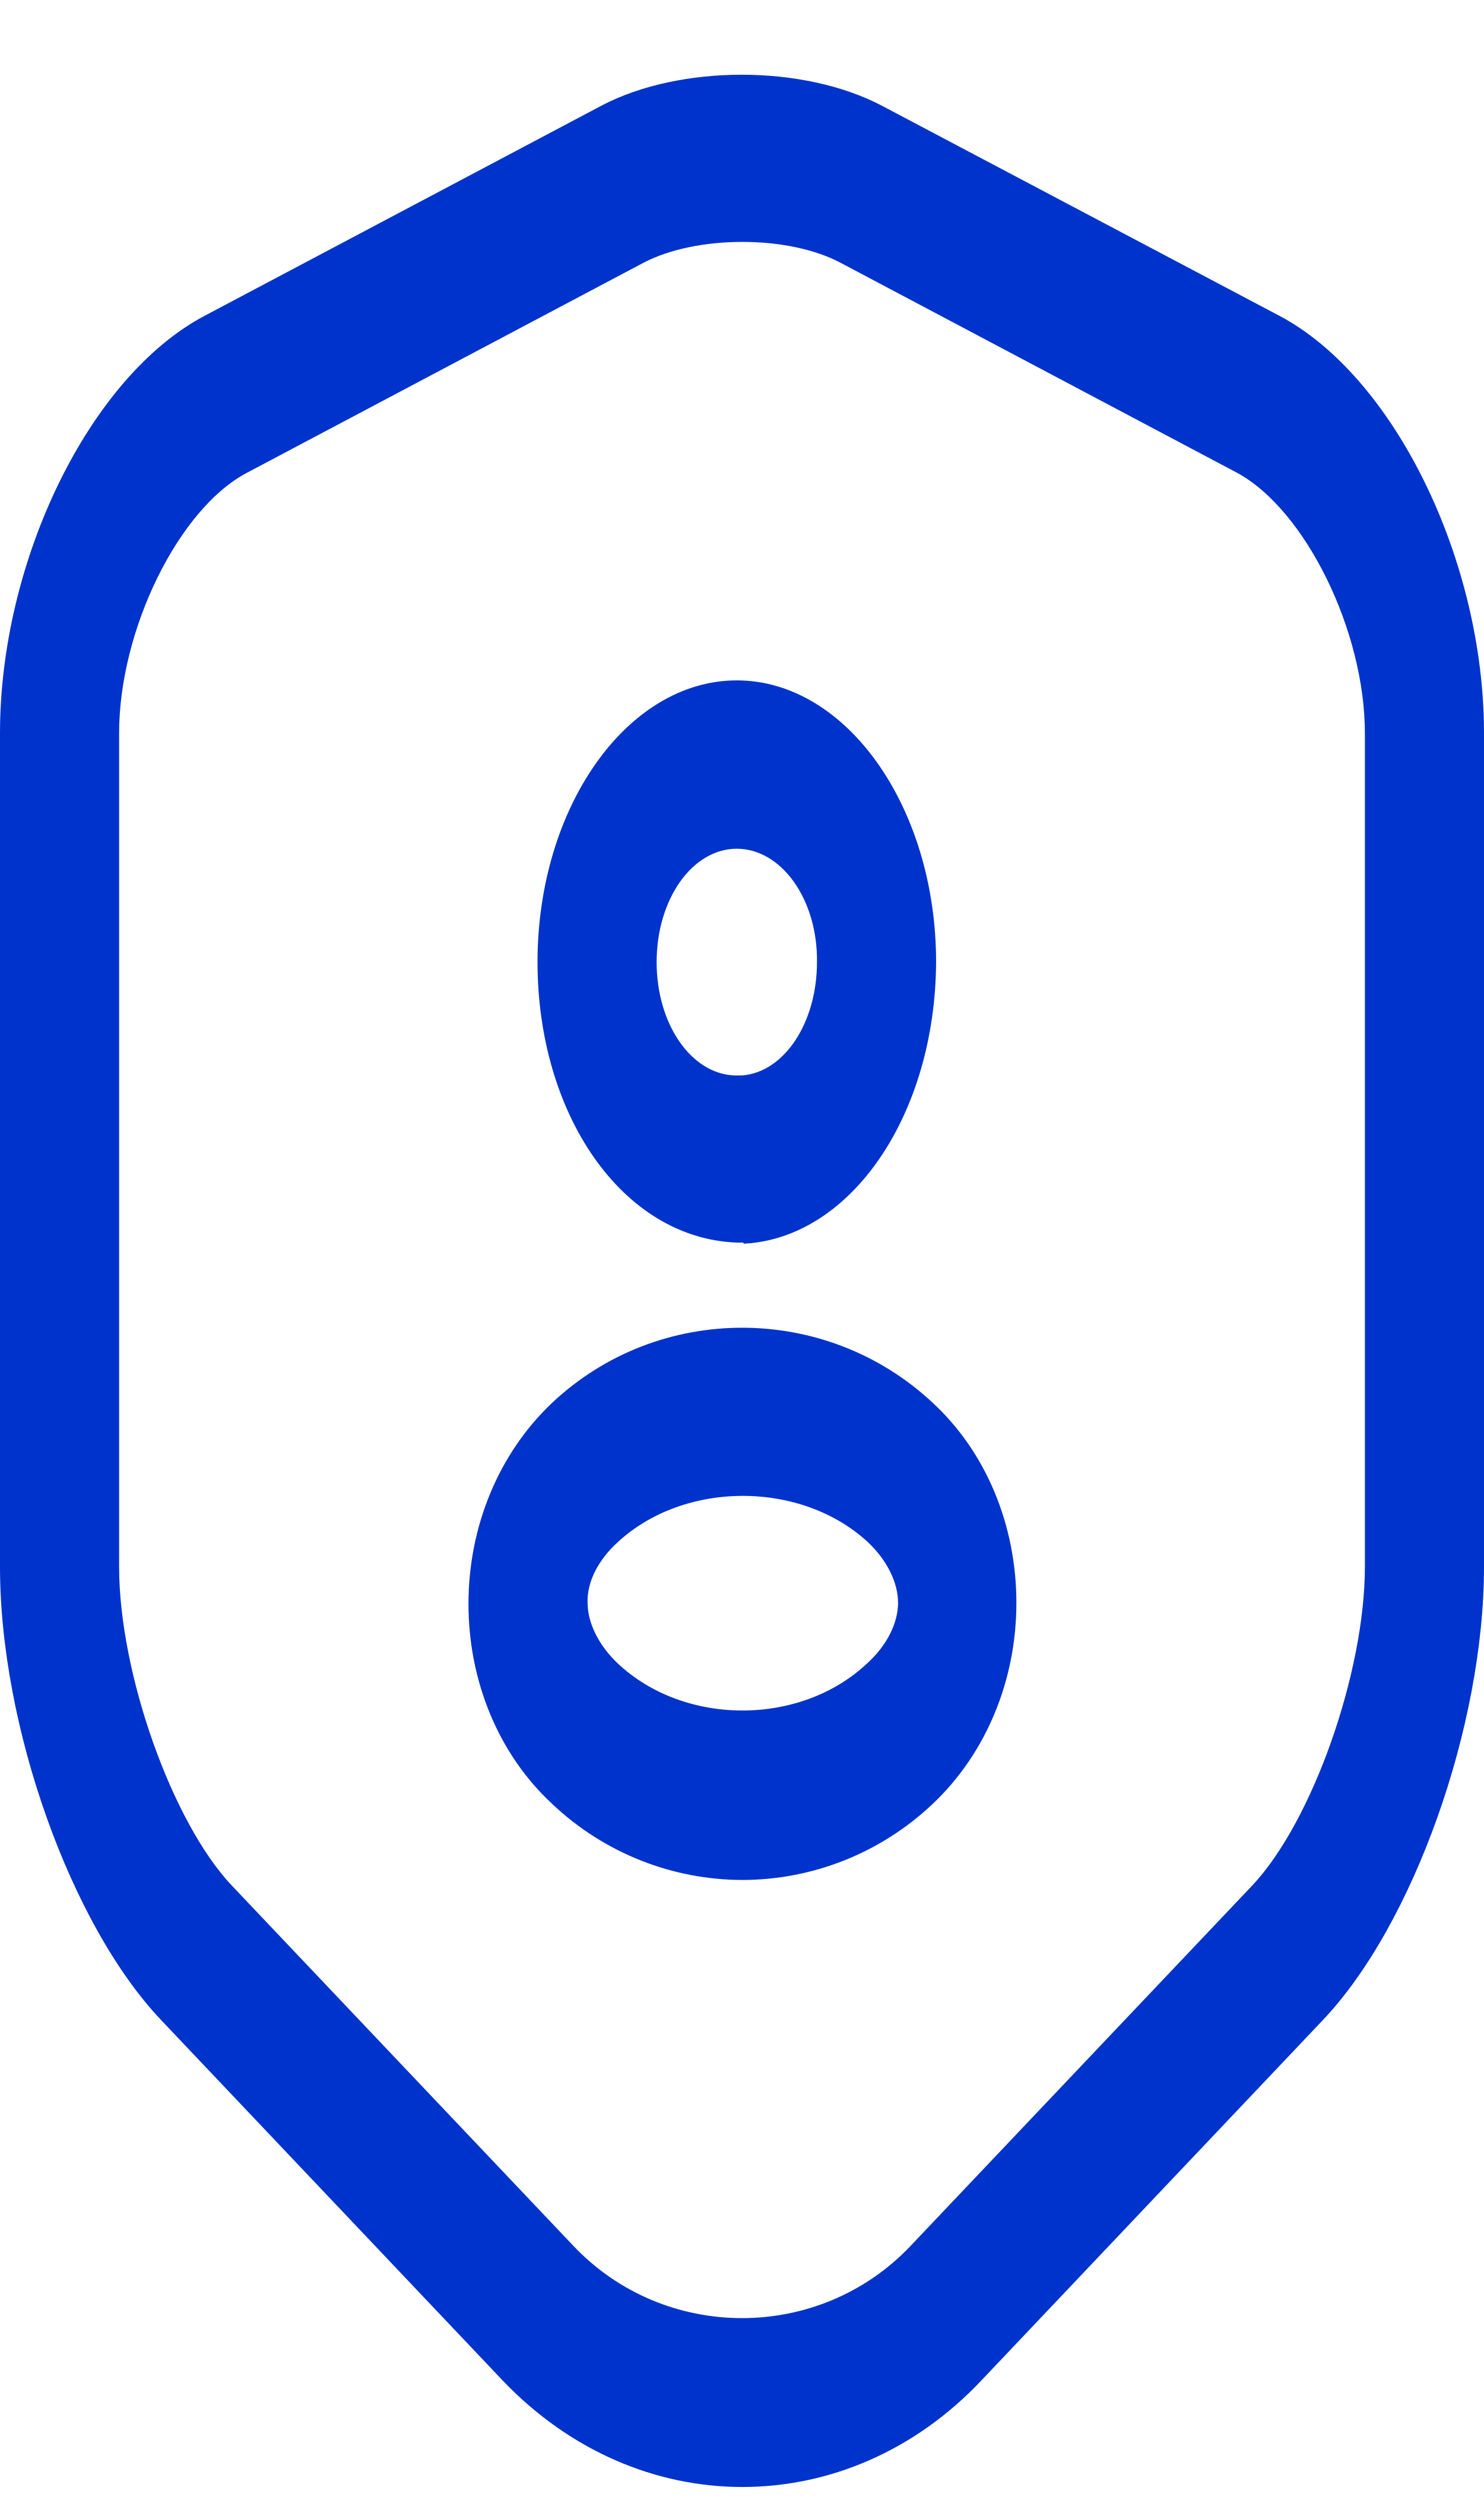 <svg width="19" height="32" viewBox="0 0 19 32" fill="none" xmlns="http://www.w3.org/2000/svg">
<path d="M9.505 31.837C8.397 31.837 7.299 31.378 6.435 30.473L2.064 25.861C0.905 24.64 0 22.098 0 20.058V9.385C0 7.173 1.149 4.817 2.623 4.041L7.696 1.355C8.702 0.824 10.288 0.824 11.294 1.355L16.377 4.041C17.851 4.817 19 7.173 19 9.385V20.058C19 22.098 18.095 24.64 16.936 25.861L12.565 30.473C11.711 31.378 10.613 31.837 9.505 31.837ZM8.234 3.366L3.162 6.052C2.287 6.512 1.525 8.063 1.525 9.385V20.058C1.525 21.423 2.206 23.333 2.968 24.138L7.34 28.749C8.509 29.984 10.491 29.984 11.66 28.749L16.032 24.138C16.804 23.319 17.475 21.408 17.475 20.058V9.385C17.475 8.078 16.713 6.526 15.838 6.052L10.766 3.366C10.095 3.007 8.915 3.007 8.234 3.366Z" fill="#0033CC"/>
<path d="M9.505 15.907C9.484 15.907 9.464 15.907 9.433 15.907C7.959 15.85 6.882 14.255 6.882 12.316C6.882 10.333 8.031 8.71 9.433 8.71C10.836 8.71 11.985 10.333 11.985 12.316C11.975 14.269 10.897 15.849 9.525 15.921C9.515 15.907 9.515 15.907 9.505 15.907ZM9.433 10.865C8.864 10.865 8.407 11.511 8.407 12.316C8.407 13.106 8.844 13.738 9.393 13.767H9.505C10.043 13.723 10.46 13.091 10.46 12.316C10.47 11.511 10.003 10.865 9.433 10.865Z" fill="#0033CC"/>
<path d="M9.506 24.066C8.631 24.066 7.747 23.736 7.066 23.089C6.385 22.457 5.998 21.523 5.998 20.532C5.998 19.541 6.385 18.607 7.066 17.961C8.438 16.668 10.583 16.683 11.945 17.961C12.627 18.593 13.013 19.527 13.013 20.518C13.013 21.509 12.627 22.443 11.945 23.089C11.264 23.736 10.38 24.066 9.506 24.066ZM7.909 19.742C7.655 19.972 7.513 20.259 7.523 20.518C7.523 20.776 7.666 21.064 7.909 21.294C8.763 22.098 10.248 22.098 11.102 21.294C11.356 21.064 11.498 20.776 11.498 20.518C11.498 20.259 11.356 19.972 11.112 19.742C10.258 18.952 8.763 18.952 7.909 19.742Z" fill="#0033CC"/>
</svg>

